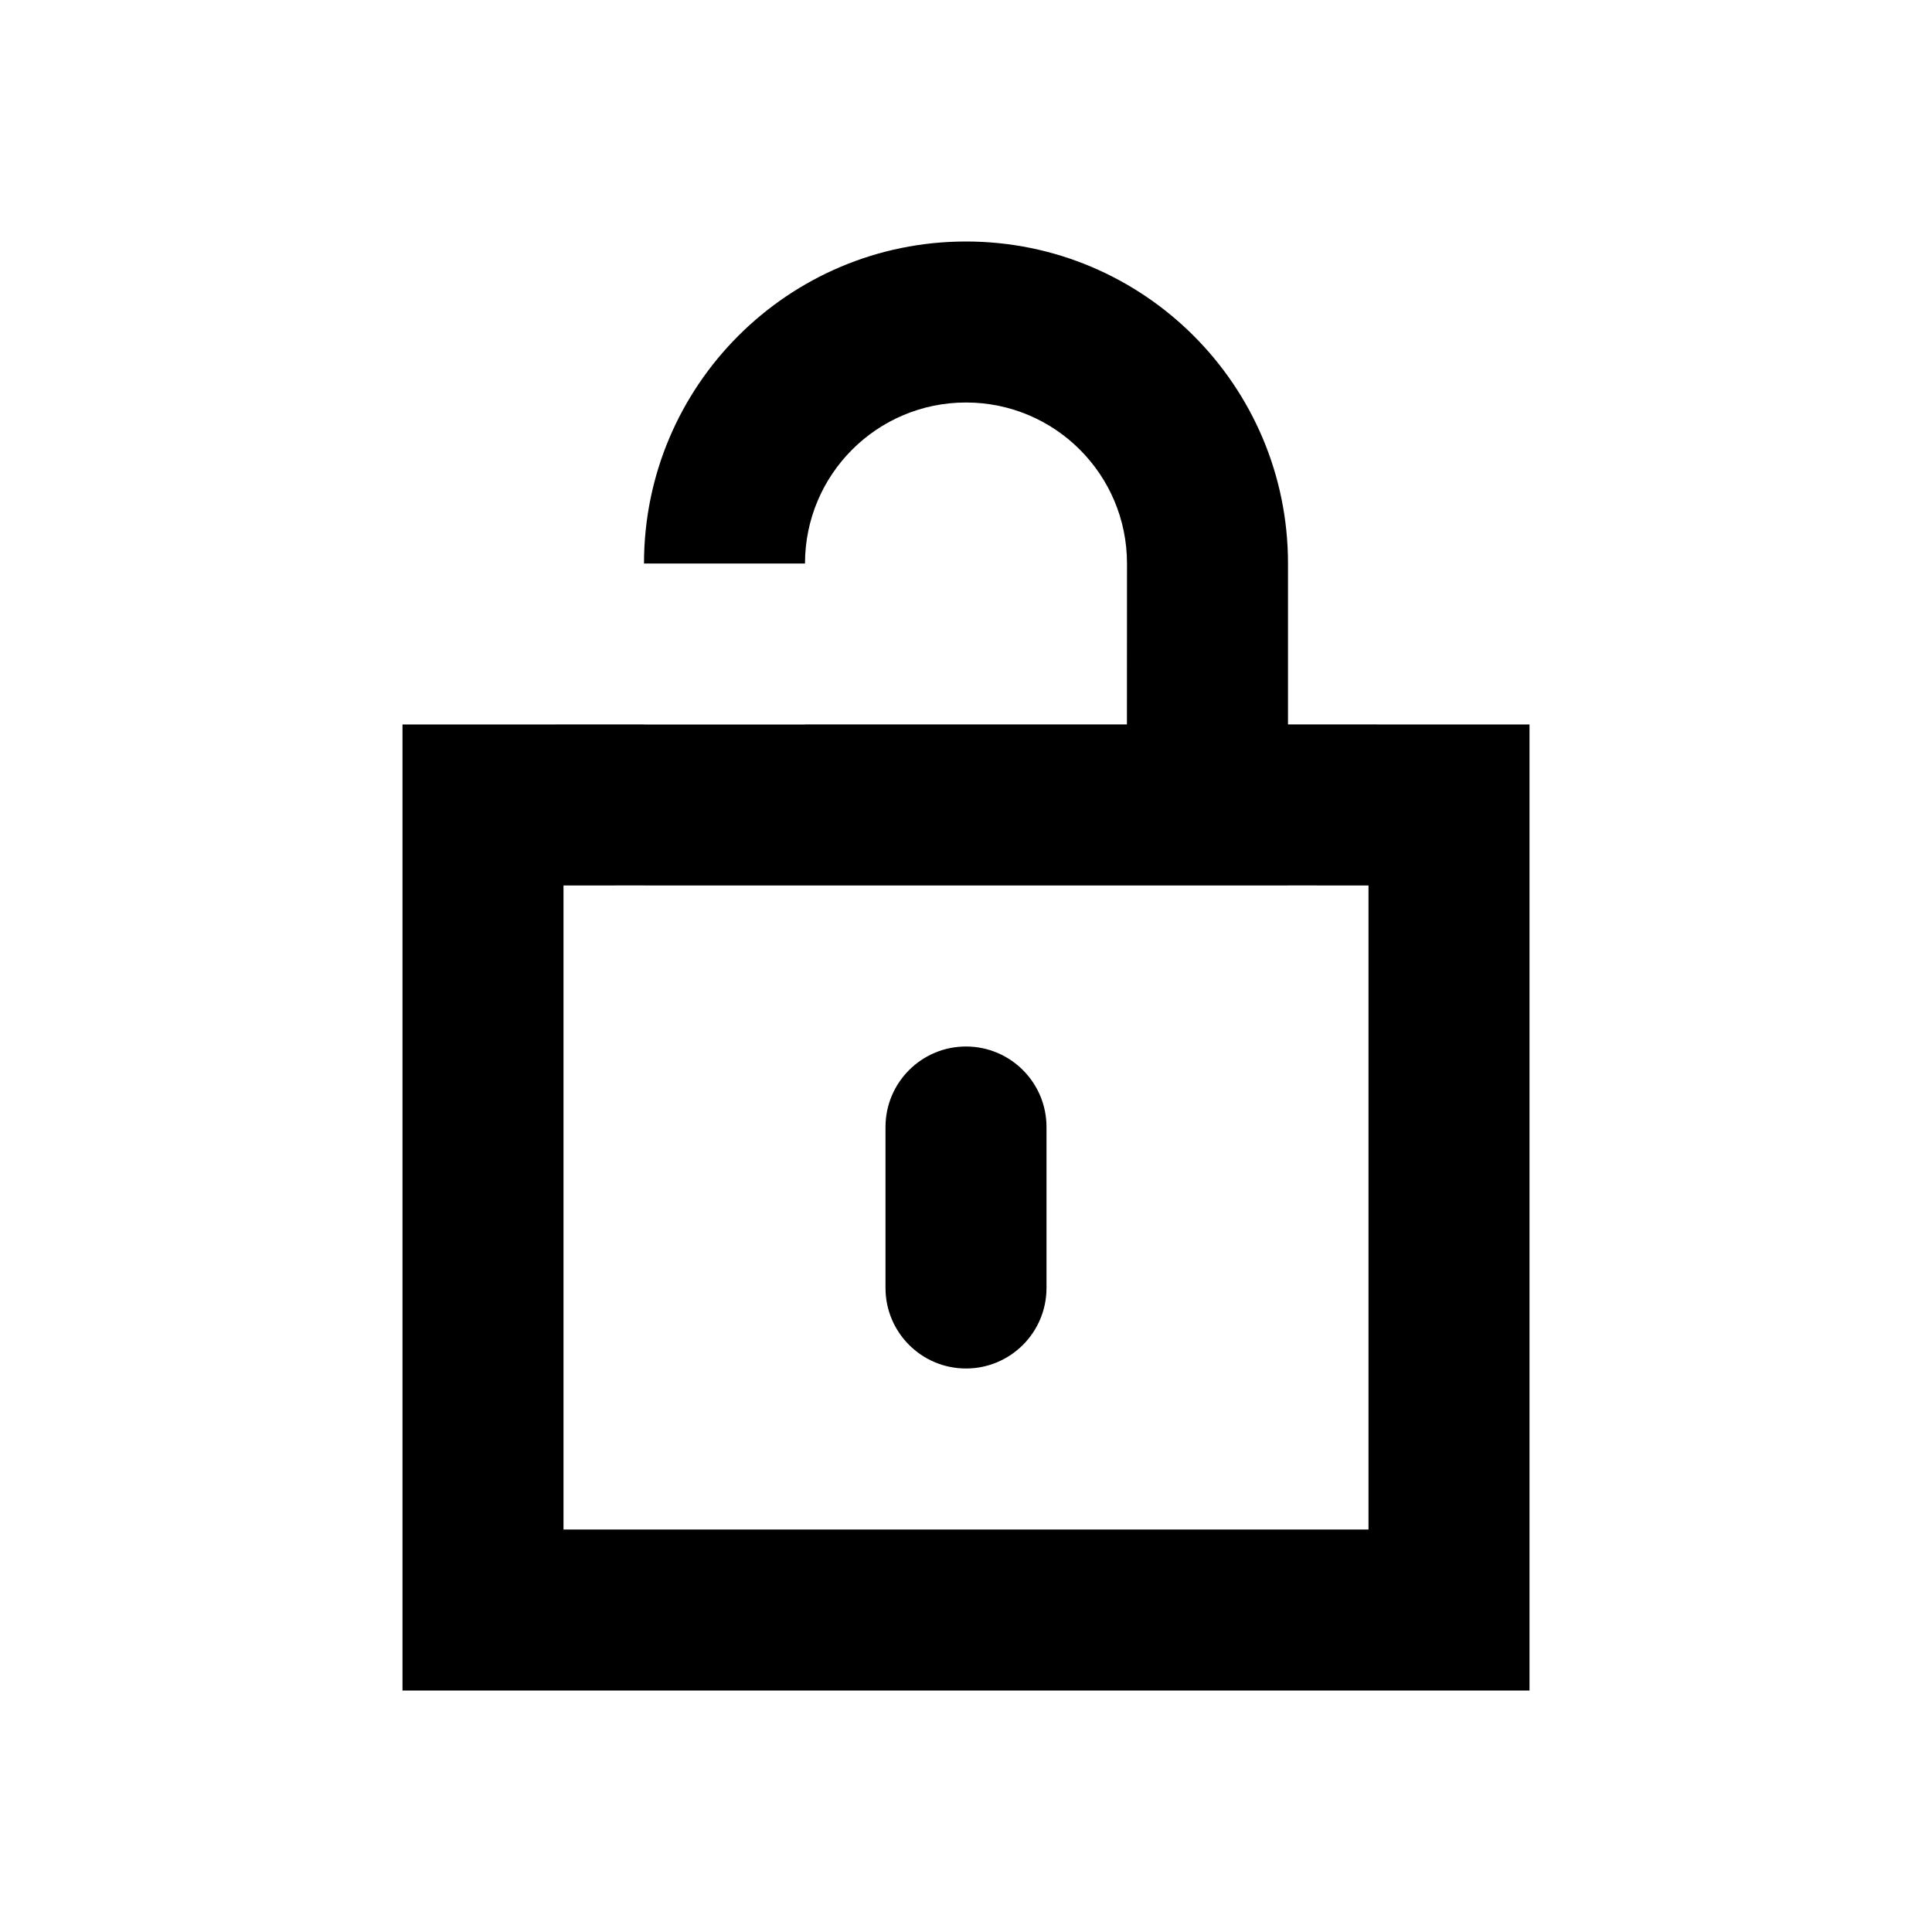 <?xml version="1.0" encoding="UTF-8"?>
<svg width="24px" height="24px" viewBox="0 0 24 24" version="1.1" xmlns="http://www.w3.org/2000/svg" xmlns:xlink="http://www.w3.org/1999/xlink">
    <!-- Generator: Sketch 61 (89581) - https://sketch.com -->
    <title>SVG/White/black/UI/unlock</title>
    <desc>Created with Sketch.</desc>
    <g id="black/UI/unlock" stroke="none" stroke-width="1" fill="none" fill-rule="evenodd">
        <rect id="Boundary" fill-opacity="0" fill="#FFFFFF" x="0" y="0" width="24" height="24"></rect>
        <path d="M12,3 C14.209,3 16,4.791 16,7 L16,8.999 L19,9 L19,21 L5,21 L5,9 L8,8.999 L8,9 L10,9 L10,8.999 L13.999,8.999 L14,7 C14,5.895 13.105,5 12,5 C10.895,5 10,5.895 10,7 L8,7 C8,4.791 9.791,3 12,3 Z M8,10.999 L7,11 L7,19 L17,19 L17,11 L16,10.999 L16,11 L8,11 L8,10.999 Z M12,13 C12.552,13 13,13.448 13,14 L13,16 C13,16.552 12.552,17 12,17 C11.448,17 11,16.552 11,16 L11,14 C11,13.448 11.448,13 12,13 Z" id="Shape" fill="#000000" fill-rule="nonzero"></path>
    </g>
</svg>